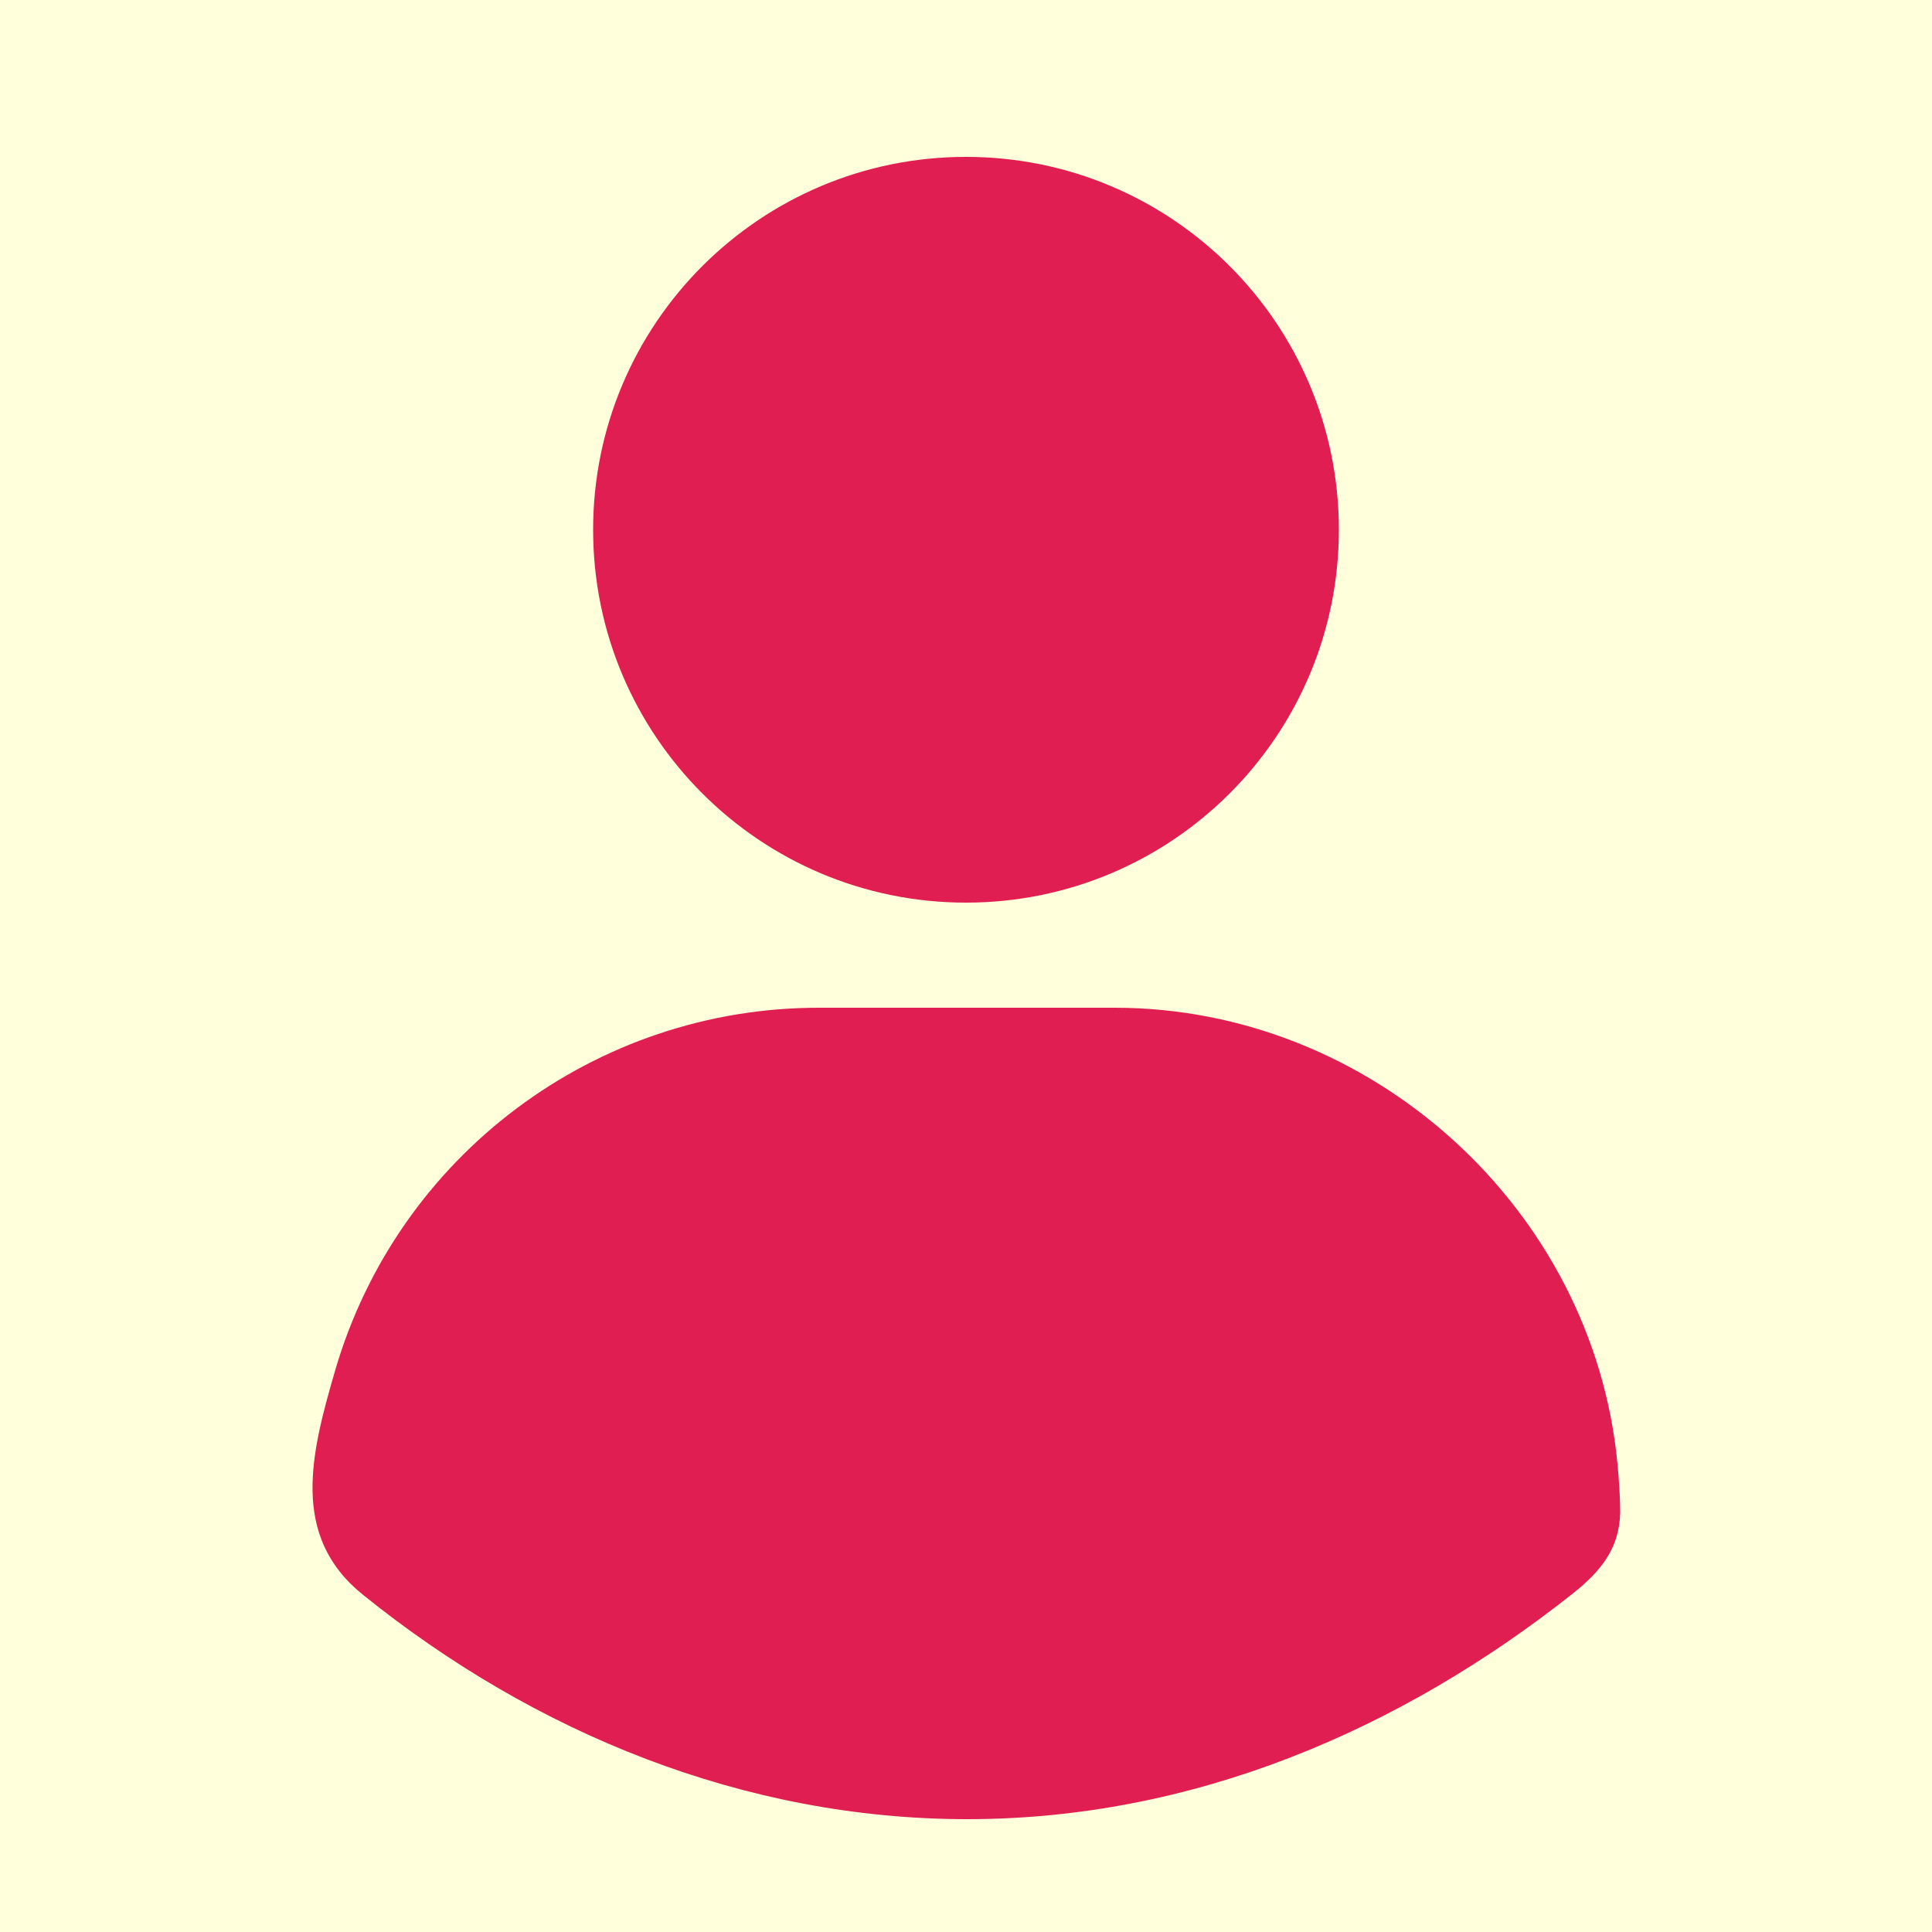 <svg version="1.1" id="Layer_1" xmlns="http://www.w3.org/2000/svg"
	xmlns:xlink="http://www.w3.org/1999/xlink" x="0px" y="0px"
	viewBox="0 0 500 500" style="enable-background:new 0 0 500 500;" xml:space="preserve">
<style type="text/css">
	.st0{fill:#FFFFDC;}
	.st1{fill:#E01E51;}
</style>
<rect x="-138.1" y="-18.1" class="st0" width="876.3" height="659.9"/>
<path class="st1" d="M250,40.6c-53.3,0-96.5,43.2-96.5,96.5s43.2,96.5,96.5,96.5s96.5-43.2,96.5-96.5c0,0,0,0,0,0
	C346.5,83.8,303.3,40.6,250,40.6z"/>
<path class="st1" d="M419.3,391.5c-0.2,9.2-5,15.1-12,20.7c-45.1,35.8-98.8,58.6-157,58.6c-57.6,0-111.9-22.2-156.4-58.1
	c-19-15.3-13.3-36.9-7.2-57.9c16.2-55.8,67.4-94.1,125.4-94h76.4c66.3,0,123.8,51.9,130.1,118C419,383,419.3,387.3,419.3,391.5z"/>
</svg>
